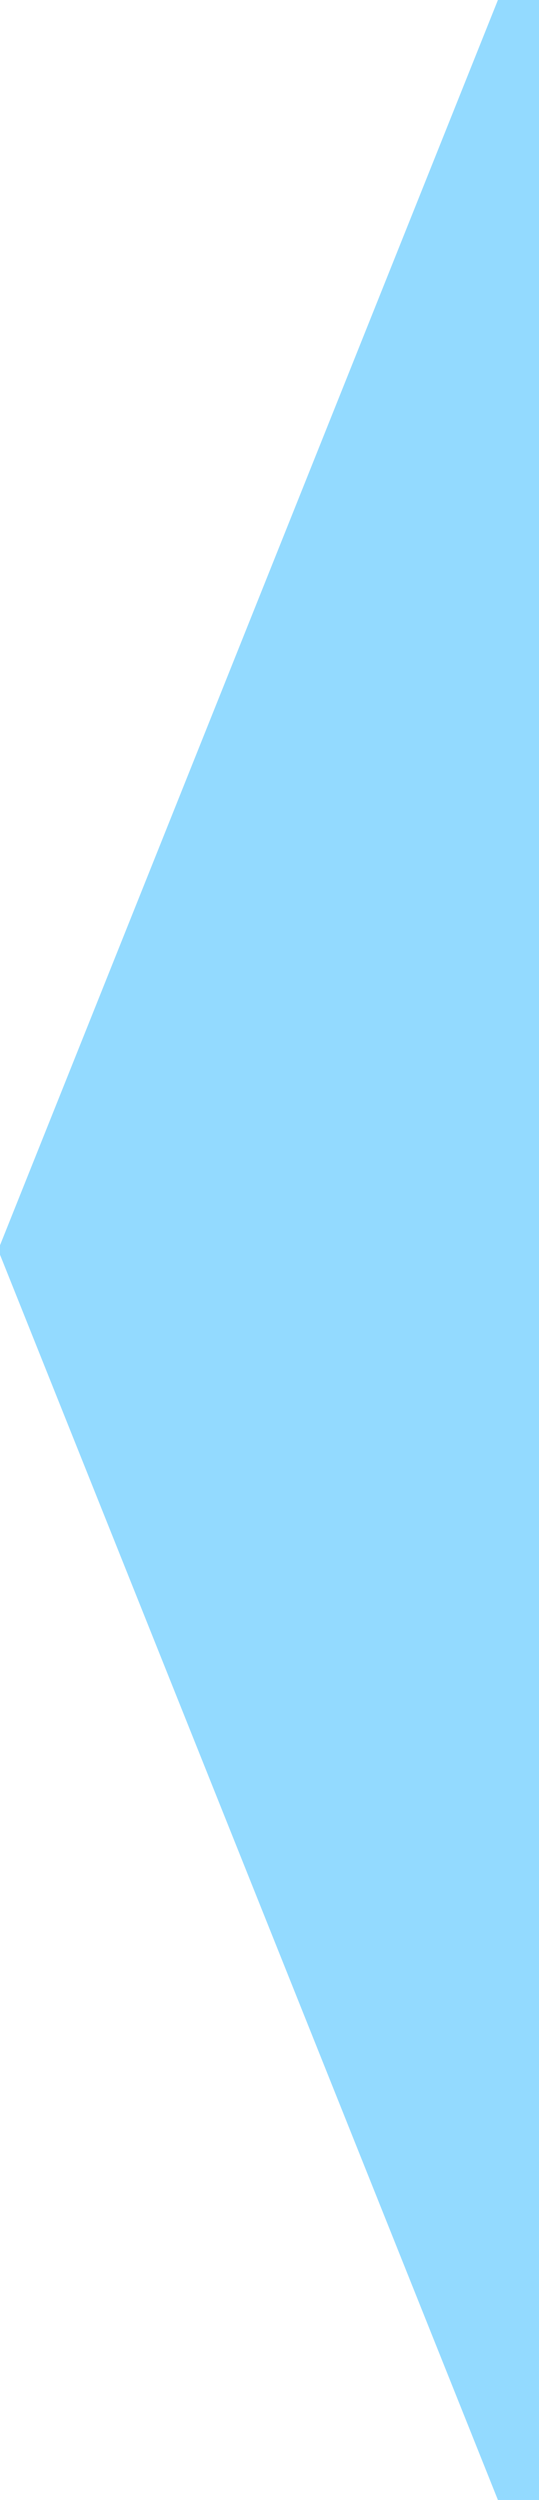 <!DOCTYPE svg PUBLIC "-//W3C//DTD SVG 1.1//EN" "http://www.w3.org/Graphics/SVG/1.1/DTD/svg11.dtd">
<svg xmlns="http://www.w3.org/2000/svg" xmlns:xlink="http://www.w3.org/1999/xlink" width="11px" height="51px" version="1.1" content="&lt;mxfile userAgent=&quot;Mozilla/5.0 (Windows NT 10.0; Win64; x64) AppleWebKit/537.36 (KHTML, like Gecko) Chrome/66.0.336.181 Safari/537.36&quot; version=&quot;8.8.6&quot; editor=&quot;www.draw.io&quot; type=&quot;google&quot;&gt;&lt;diagram&gt;jZNNc4MgEIZ/jXeVNE2O1STtpScPPVPZCBN0HbKp2l9fFIg6mczUi+yzHyzvQsTyun83vJWfKEBHaSz6iB2iNE3iTWp/Ixkc2exiByqjhA+aQaF+IWR6elMCrqtAQtSk2jUssWmgpBXjxmC3DjujXu/a8goeQFFy/Ui/lCDp6C59nfkHqEqGnZPt3nm+eXmpDN4av1+UsvP0OXfNQy1/0KvkArsFYseI5QaR3Kruc9CjtkE2l3d64r33baCh/yT4Of1wfYPQ8dQXDUELMoo31WhlnVQERcvL0dXZ0VsmqdbWSuzyrLTOUaOZEtmeCW4PzrIrGbzAynN4O9mWMoPESWEzFrBXhGW+HTAE/dMjJXeh7AUErIHMYEN8wmbrtR3CcLzdzZMMSC6G+OIZ93enulee9bMLL2Ew51FNvsV7YMc/&lt;/diagram&gt;&lt;/mxfile&gt;"><defs/><g transform="translate(0.5,0.5)"><path d="M 0 0 L 10 25 L 0 50 Z" fill="#93daff" stroke="#93daff" stroke-miterlimit="10" transform="rotate(180,5,25)" pointer-events="none"/></g></svg>